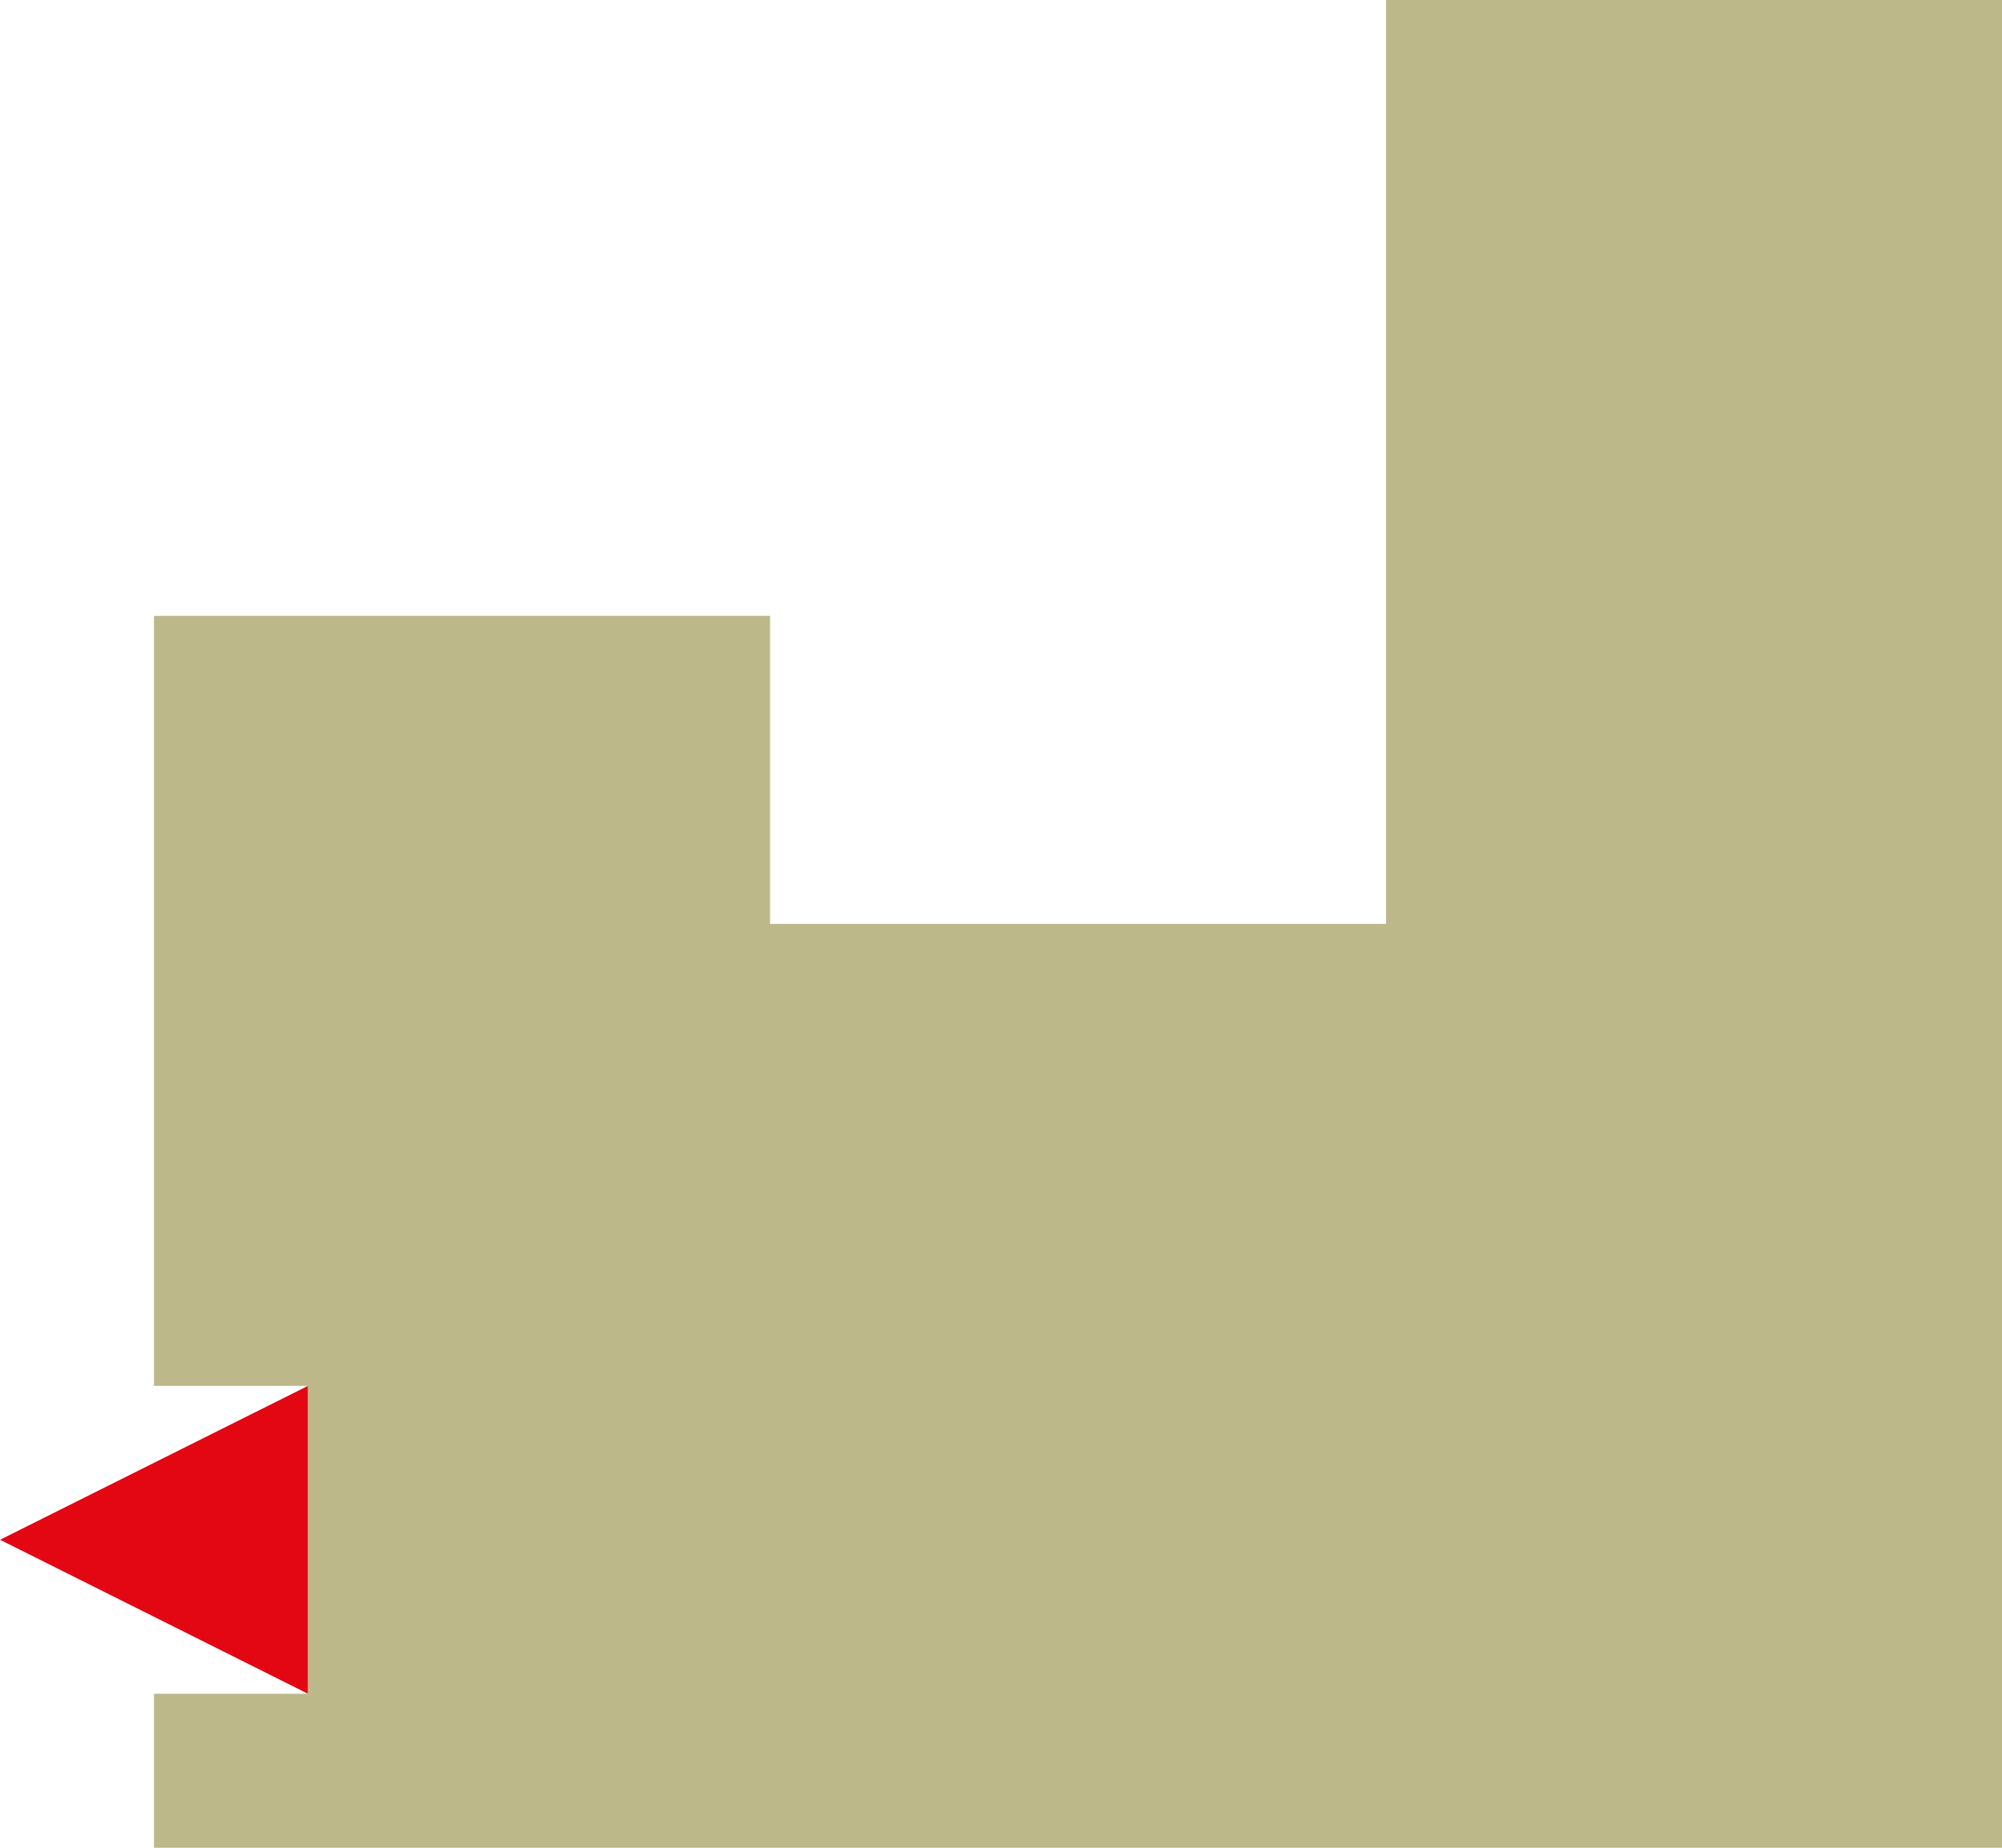 <svg xmlns="http://www.w3.org/2000/svg" width="65mm" height="60mm" viewBox="0 0 184.25 170.08"><defs><style>.cls-1{fill:#e30613;}.cls-2{fill:#bcb88a;}</style></defs><title>SAGEAsset 49E</title><g id="Layer_2" data-name="Layer 2"><g id="Layer_1-2" data-name="Layer 1"><polygon class="cls-1" points="0 141.73 28.35 155.91 28.35 127.56 0 141.73"/><polygon class="cls-2" points="155.91 0 141.73 0 127.56 0 127.56 14.17 127.56 28.35 127.56 42.52 127.56 56.69 127.56 70.87 127.56 85.04 113.39 85.04 99.21 85.04 85.04 85.04 70.87 85.04 70.87 70.87 70.87 56.69 56.69 56.69 42.52 56.69 28.35 56.69 14.17 56.69 14.17 70.87 14.17 85.04 14.17 99.21 14.17 113.39 14.17 127.56 28.35 127.56 28.35 155.91 14.17 155.91 14.17 170.08 28.35 170.08 42.52 170.08 56.69 170.08 70.87 170.08 85.04 170.08 99.21 170.08 113.39 170.08 127.56 170.08 141.73 170.08 155.91 170.08 170.08 170.08 184.25 170.08 184.25 155.91 184.25 141.73 184.25 127.56 184.25 113.39 184.25 99.21 184.25 85.04 184.25 70.87 184.25 56.69 184.25 42.52 184.25 28.35 184.25 14.17 184.25 0 170.08 0 155.91 0"/></g></g></svg>